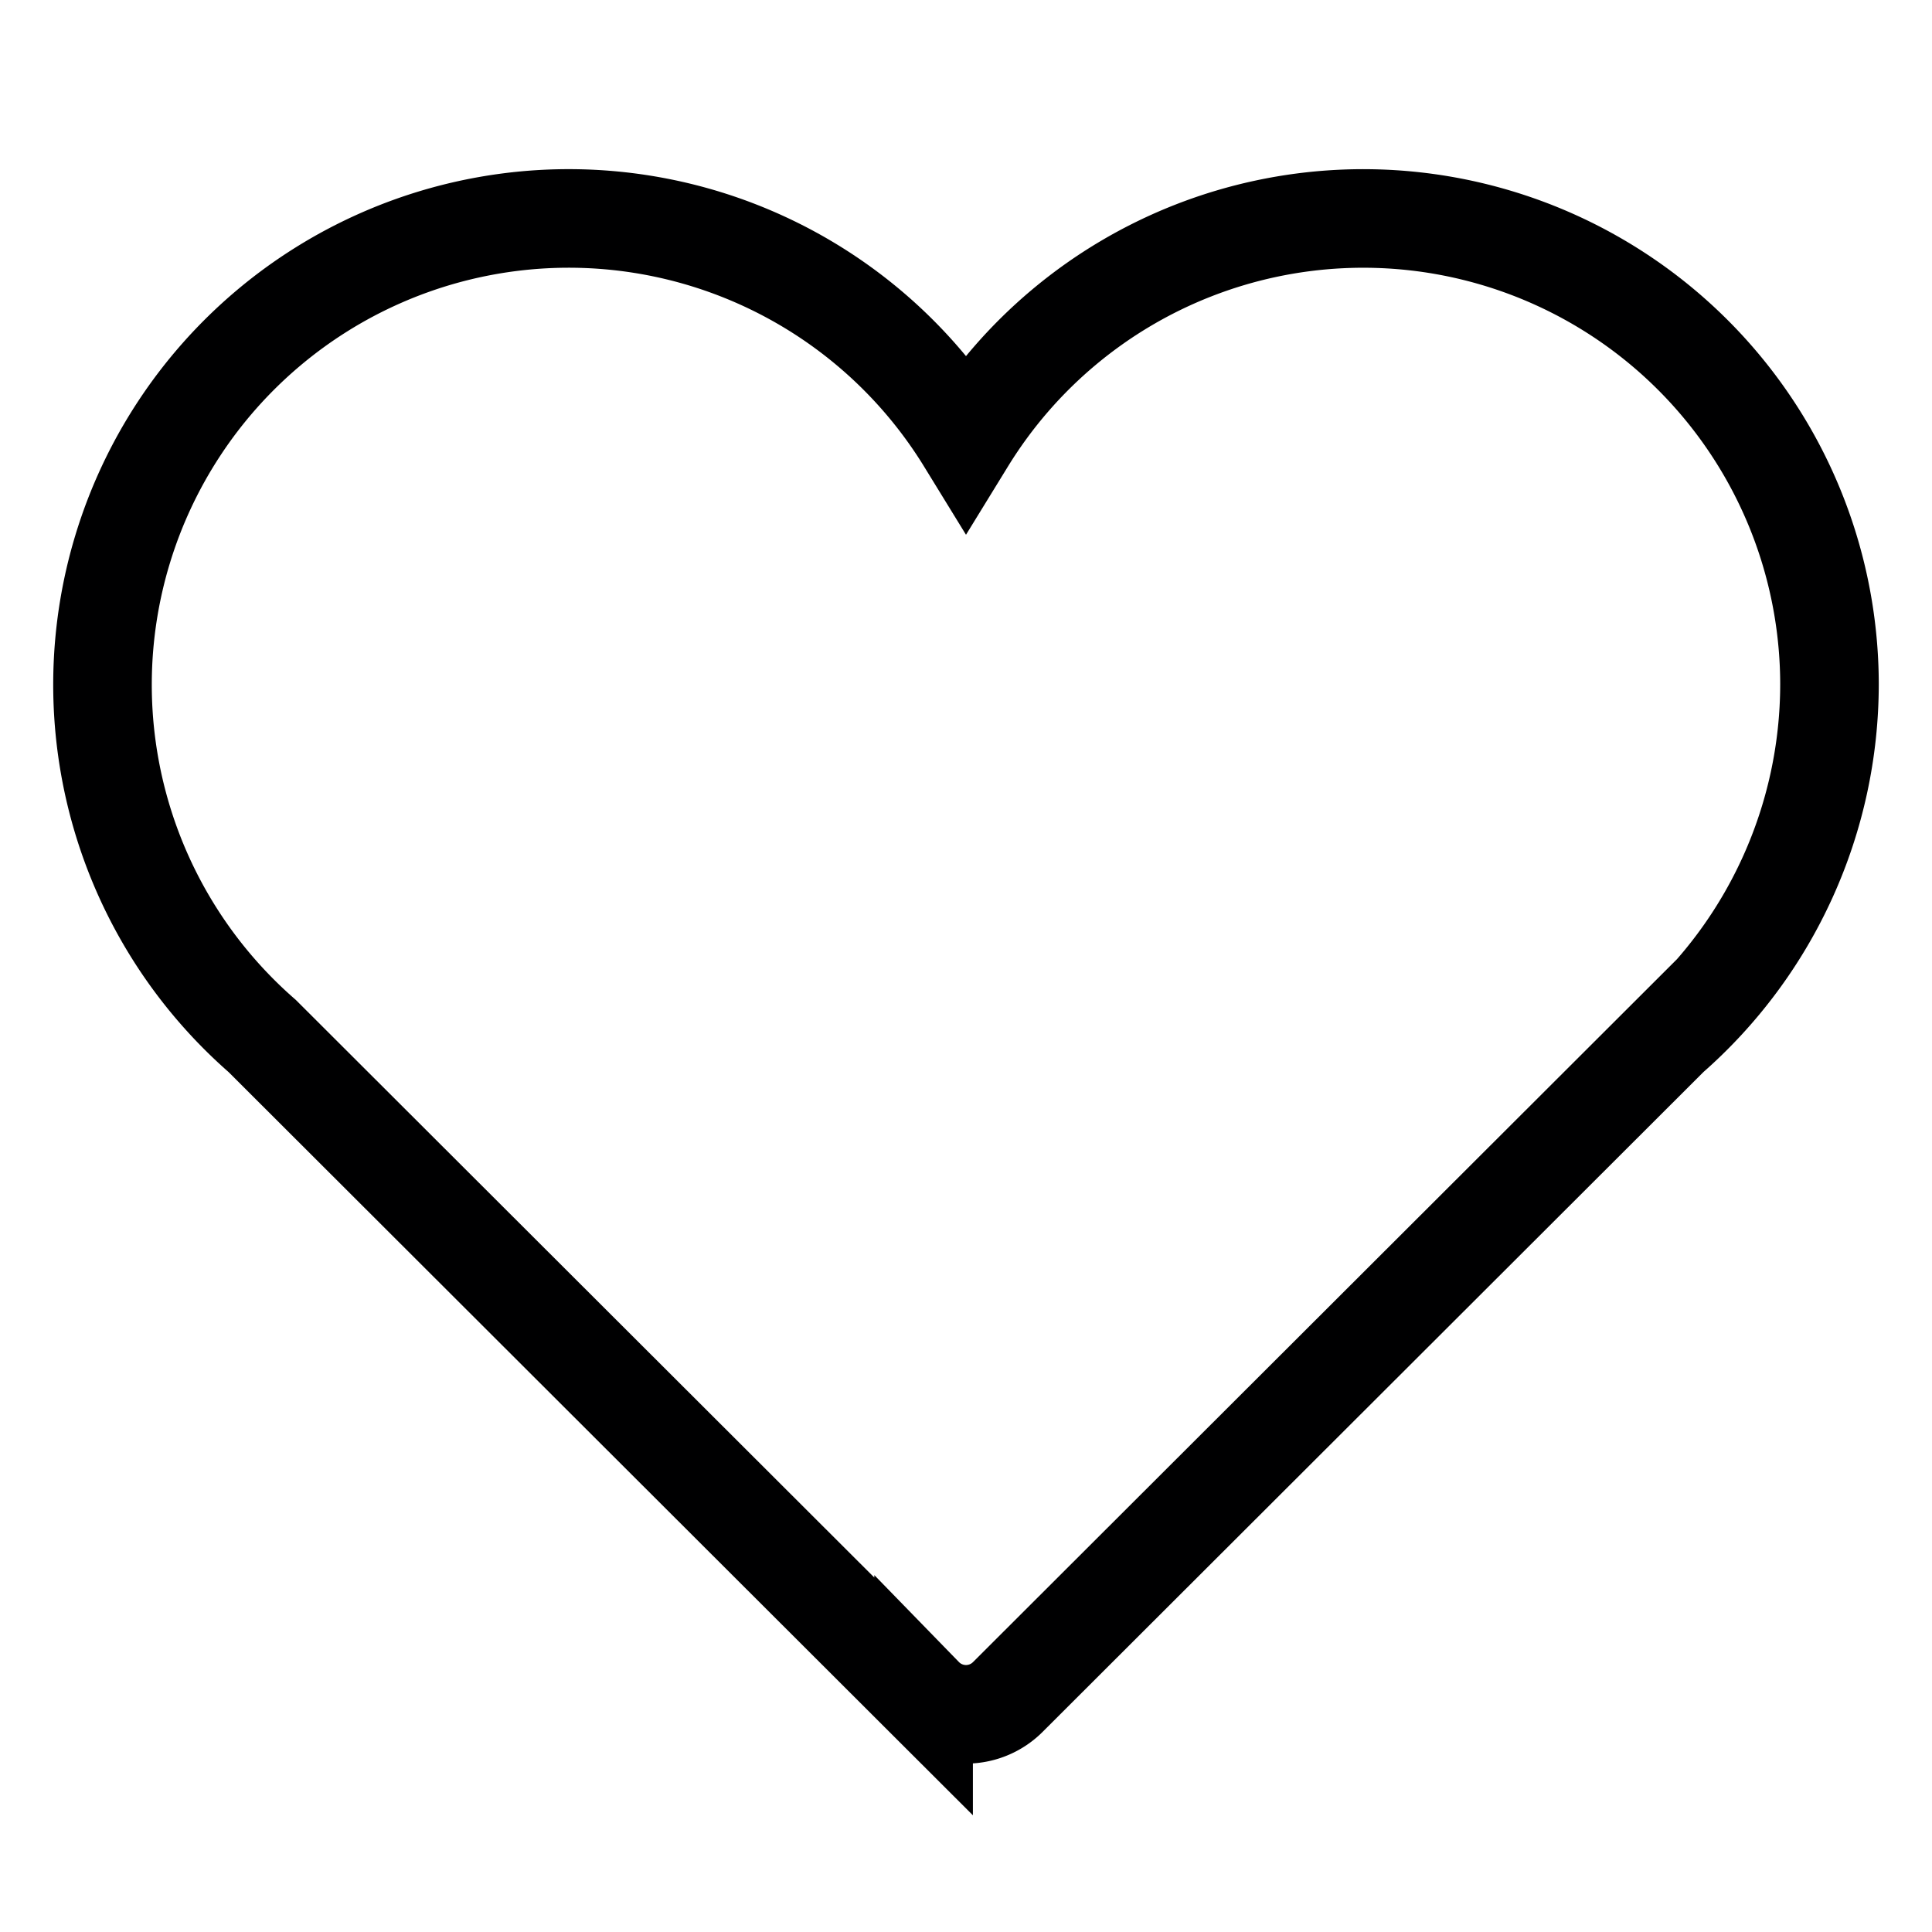 <svg xmlns="http://www.w3.org/2000/svg" width="196" height="196" viewBox="0 0 196 196"><path fill="none" stroke="#000001" stroke-linecap="round" stroke-miterlimit="10" stroke-width="10" d="M185.6 69.4A47.3 47.3 0 0 0 98 44.7a47.3 47.3 0 1 0-71.4 60.4l67.1 67a6 6 0 0 0 8.6 0l67.1-67a47.5 47.5 0 0 0 16.2-35.7z"/></svg>